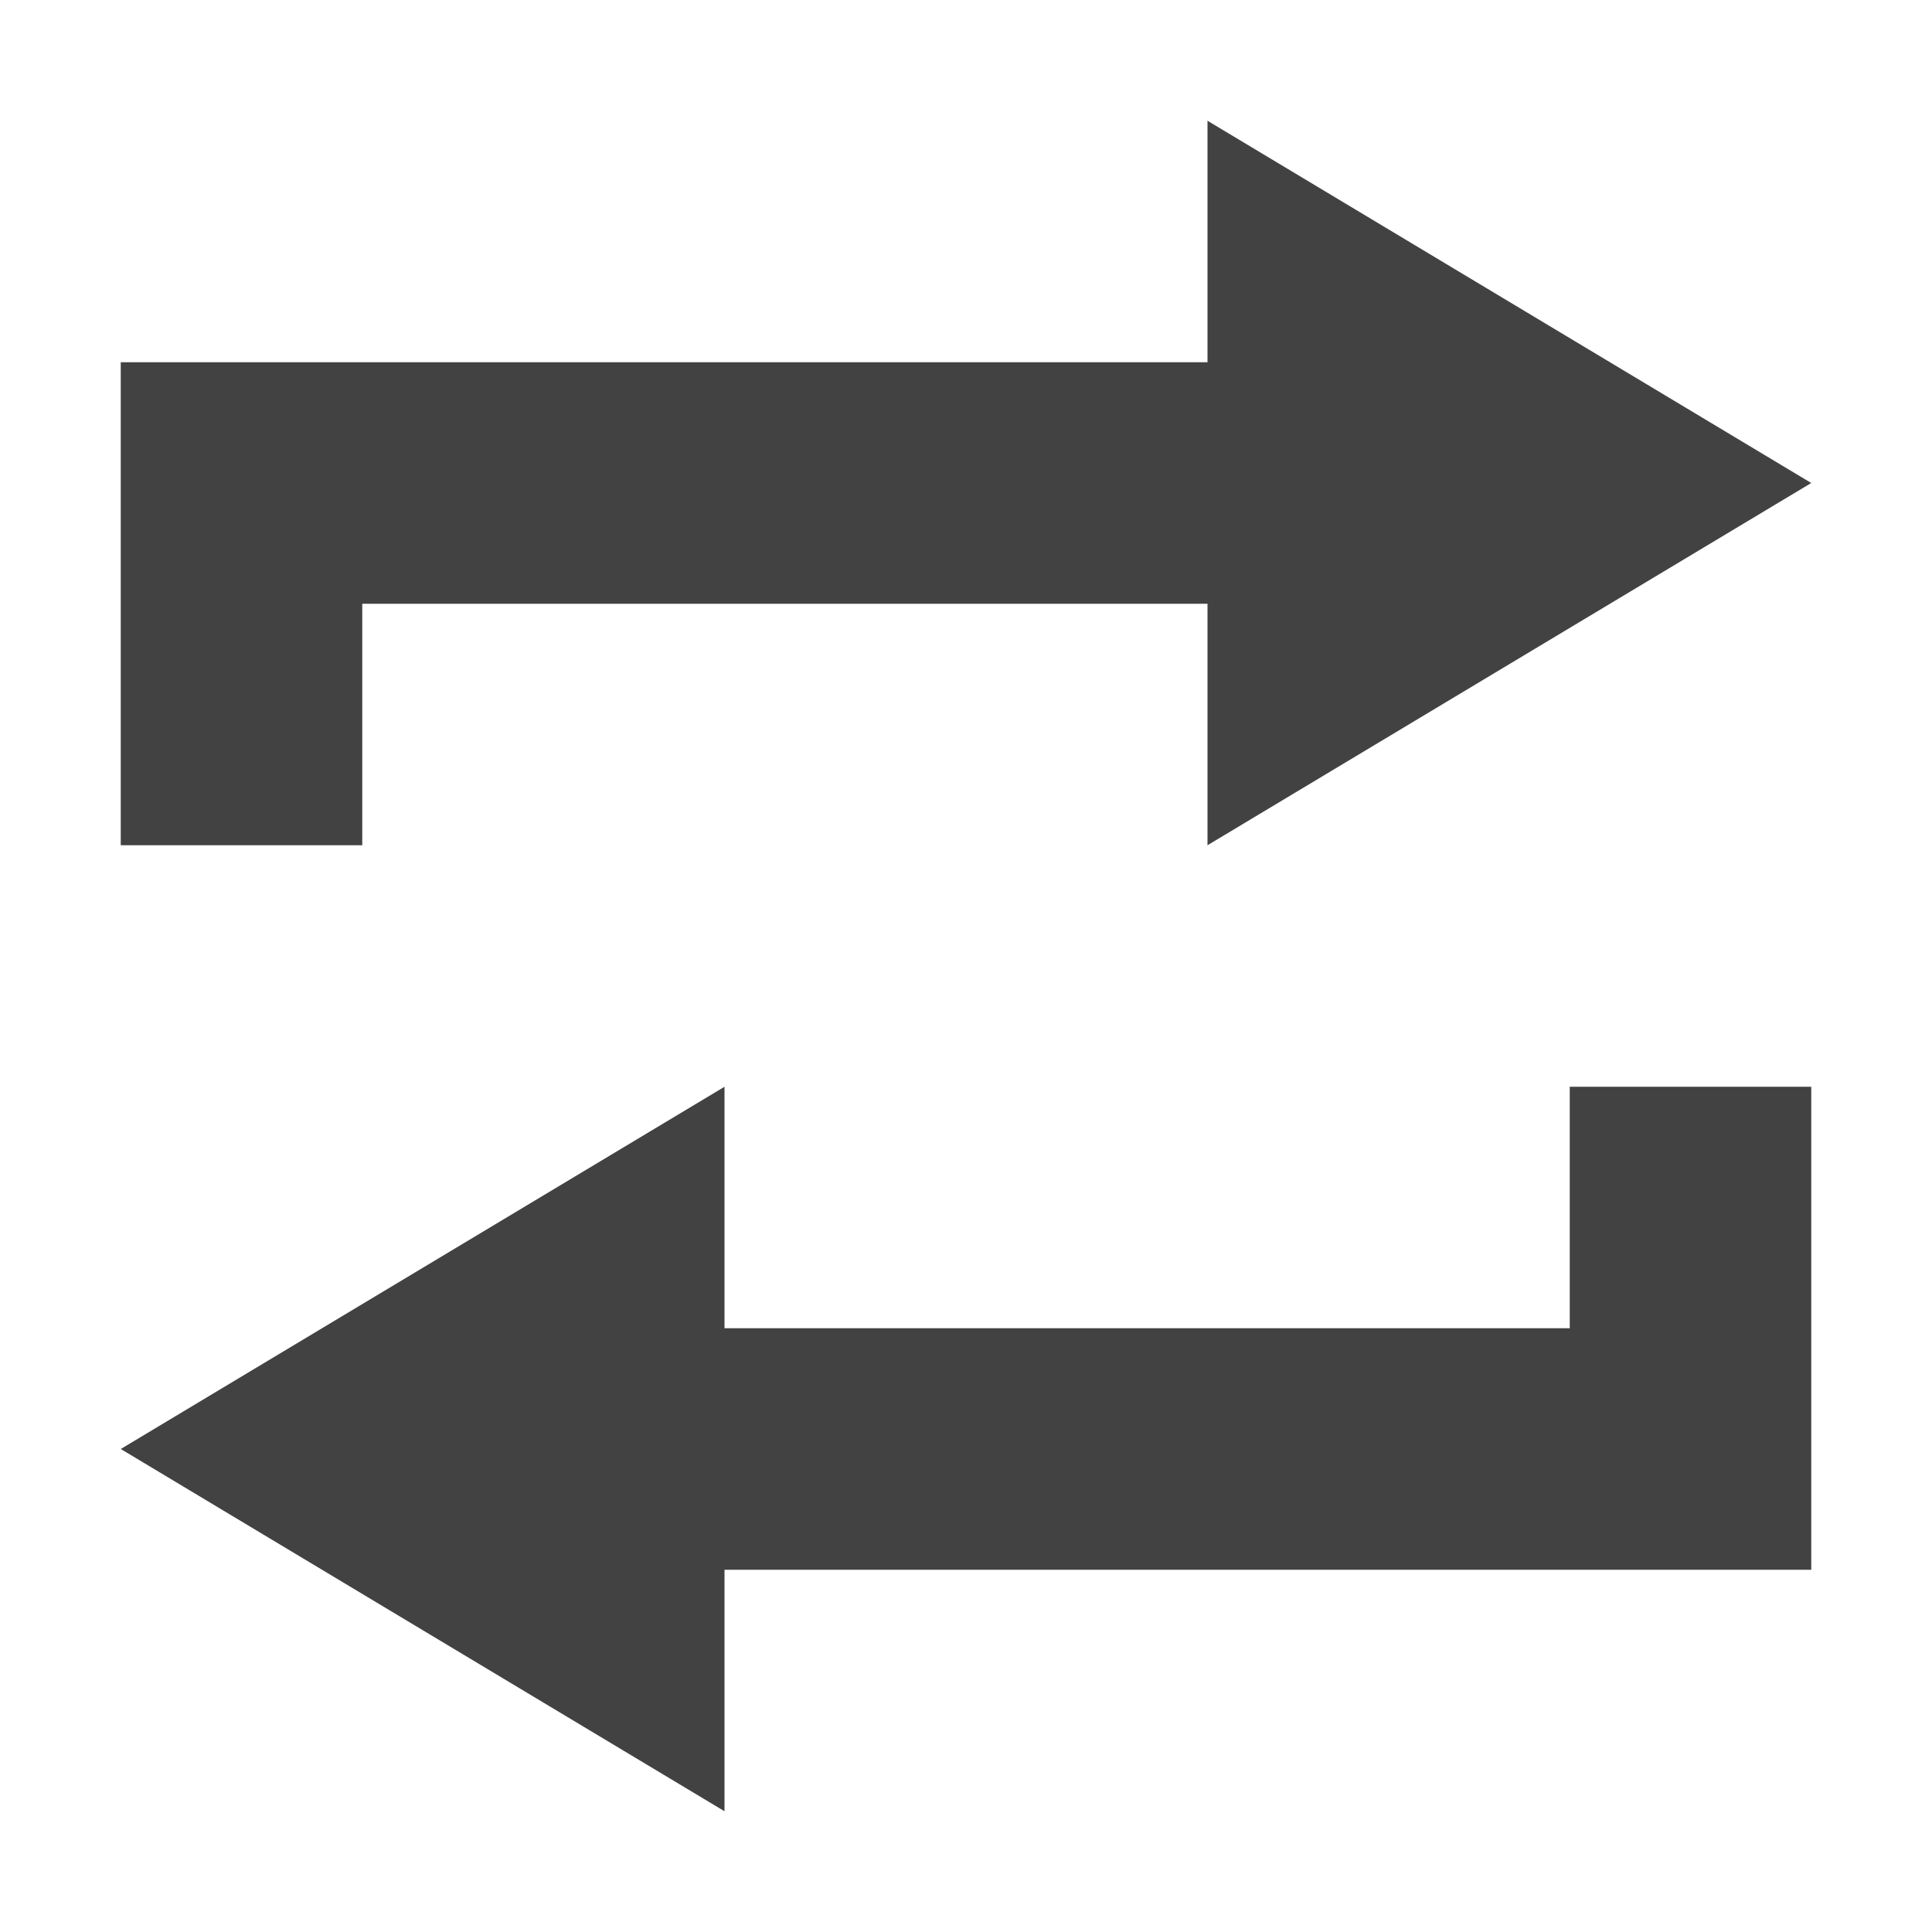<?xml version="1.0" encoding="UTF-8"?>
<svg xmlns="http://www.w3.org/2000/svg" xmlns:xlink="http://www.w3.org/1999/xlink" width="16px" height="16px" viewBox="0 0 16 16" version="1.1">
<g id="surface1">
<defs>
  <style id="current-color-scheme" type="text/css">
   .ColorScheme-Text { color:#424242; } .ColorScheme-Highlight { color:#eeeeee; }
  </style>
 </defs>
<path style="fill:currentColor" class="ColorScheme-Text" d="M 10 1 L 10 3 L 1 3 L 1 7 L 3 7 L 3 5 L 10 5 L 10 7 L 15 4 Z M 6 9 L 1 12 L 6 15 L 6 13 L 15 13 L 15 9 L 13 9 L 13 11 L 6 11 Z M 6 9 "/>
</g>
</svg>

